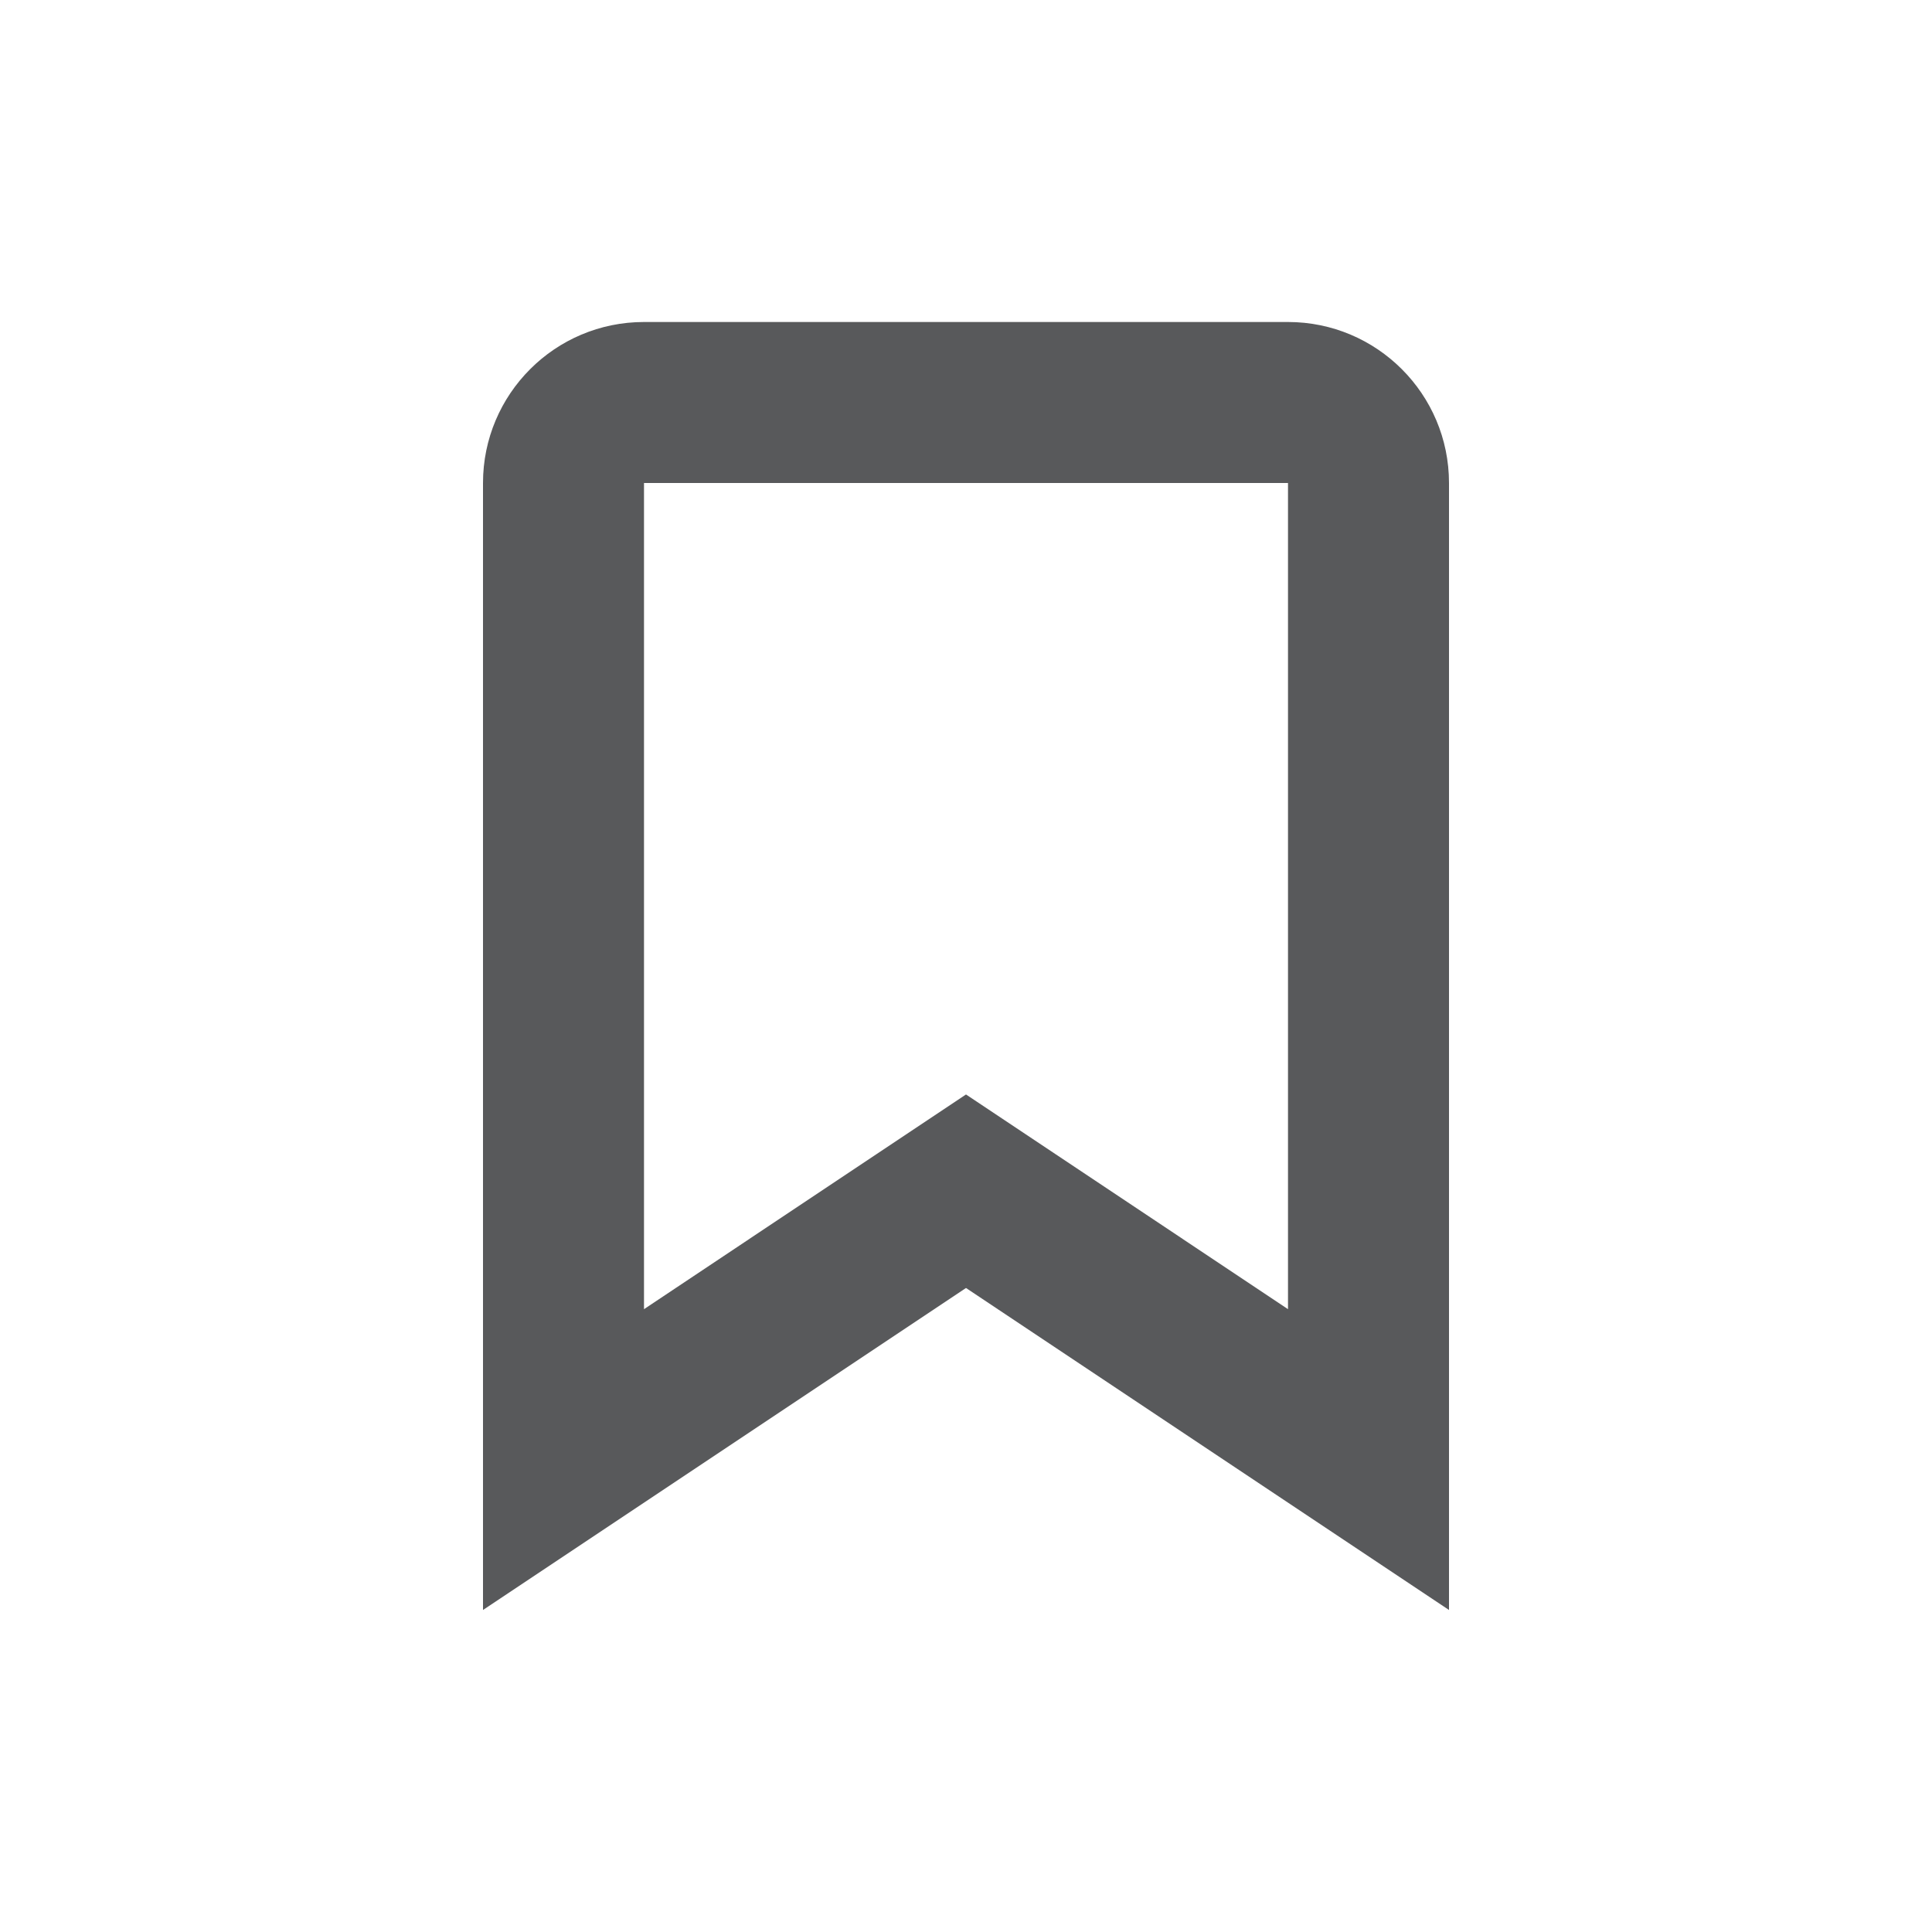 <svg xmlns="http://www.w3.org/2000/svg" viewBox="0 0 24 24" enable-background="new 0 0 24 24"><g><path fill="#58595B" d="M16 4H8c-1.105 0-2 .896-2 2v14l6-4 6 4V6c0-1.104-.896-2-2-2zm0 12.263l-2.89-1.927-1.11-.74-1.11.74L8 16.263V6h8v10.263z"/></g></svg>